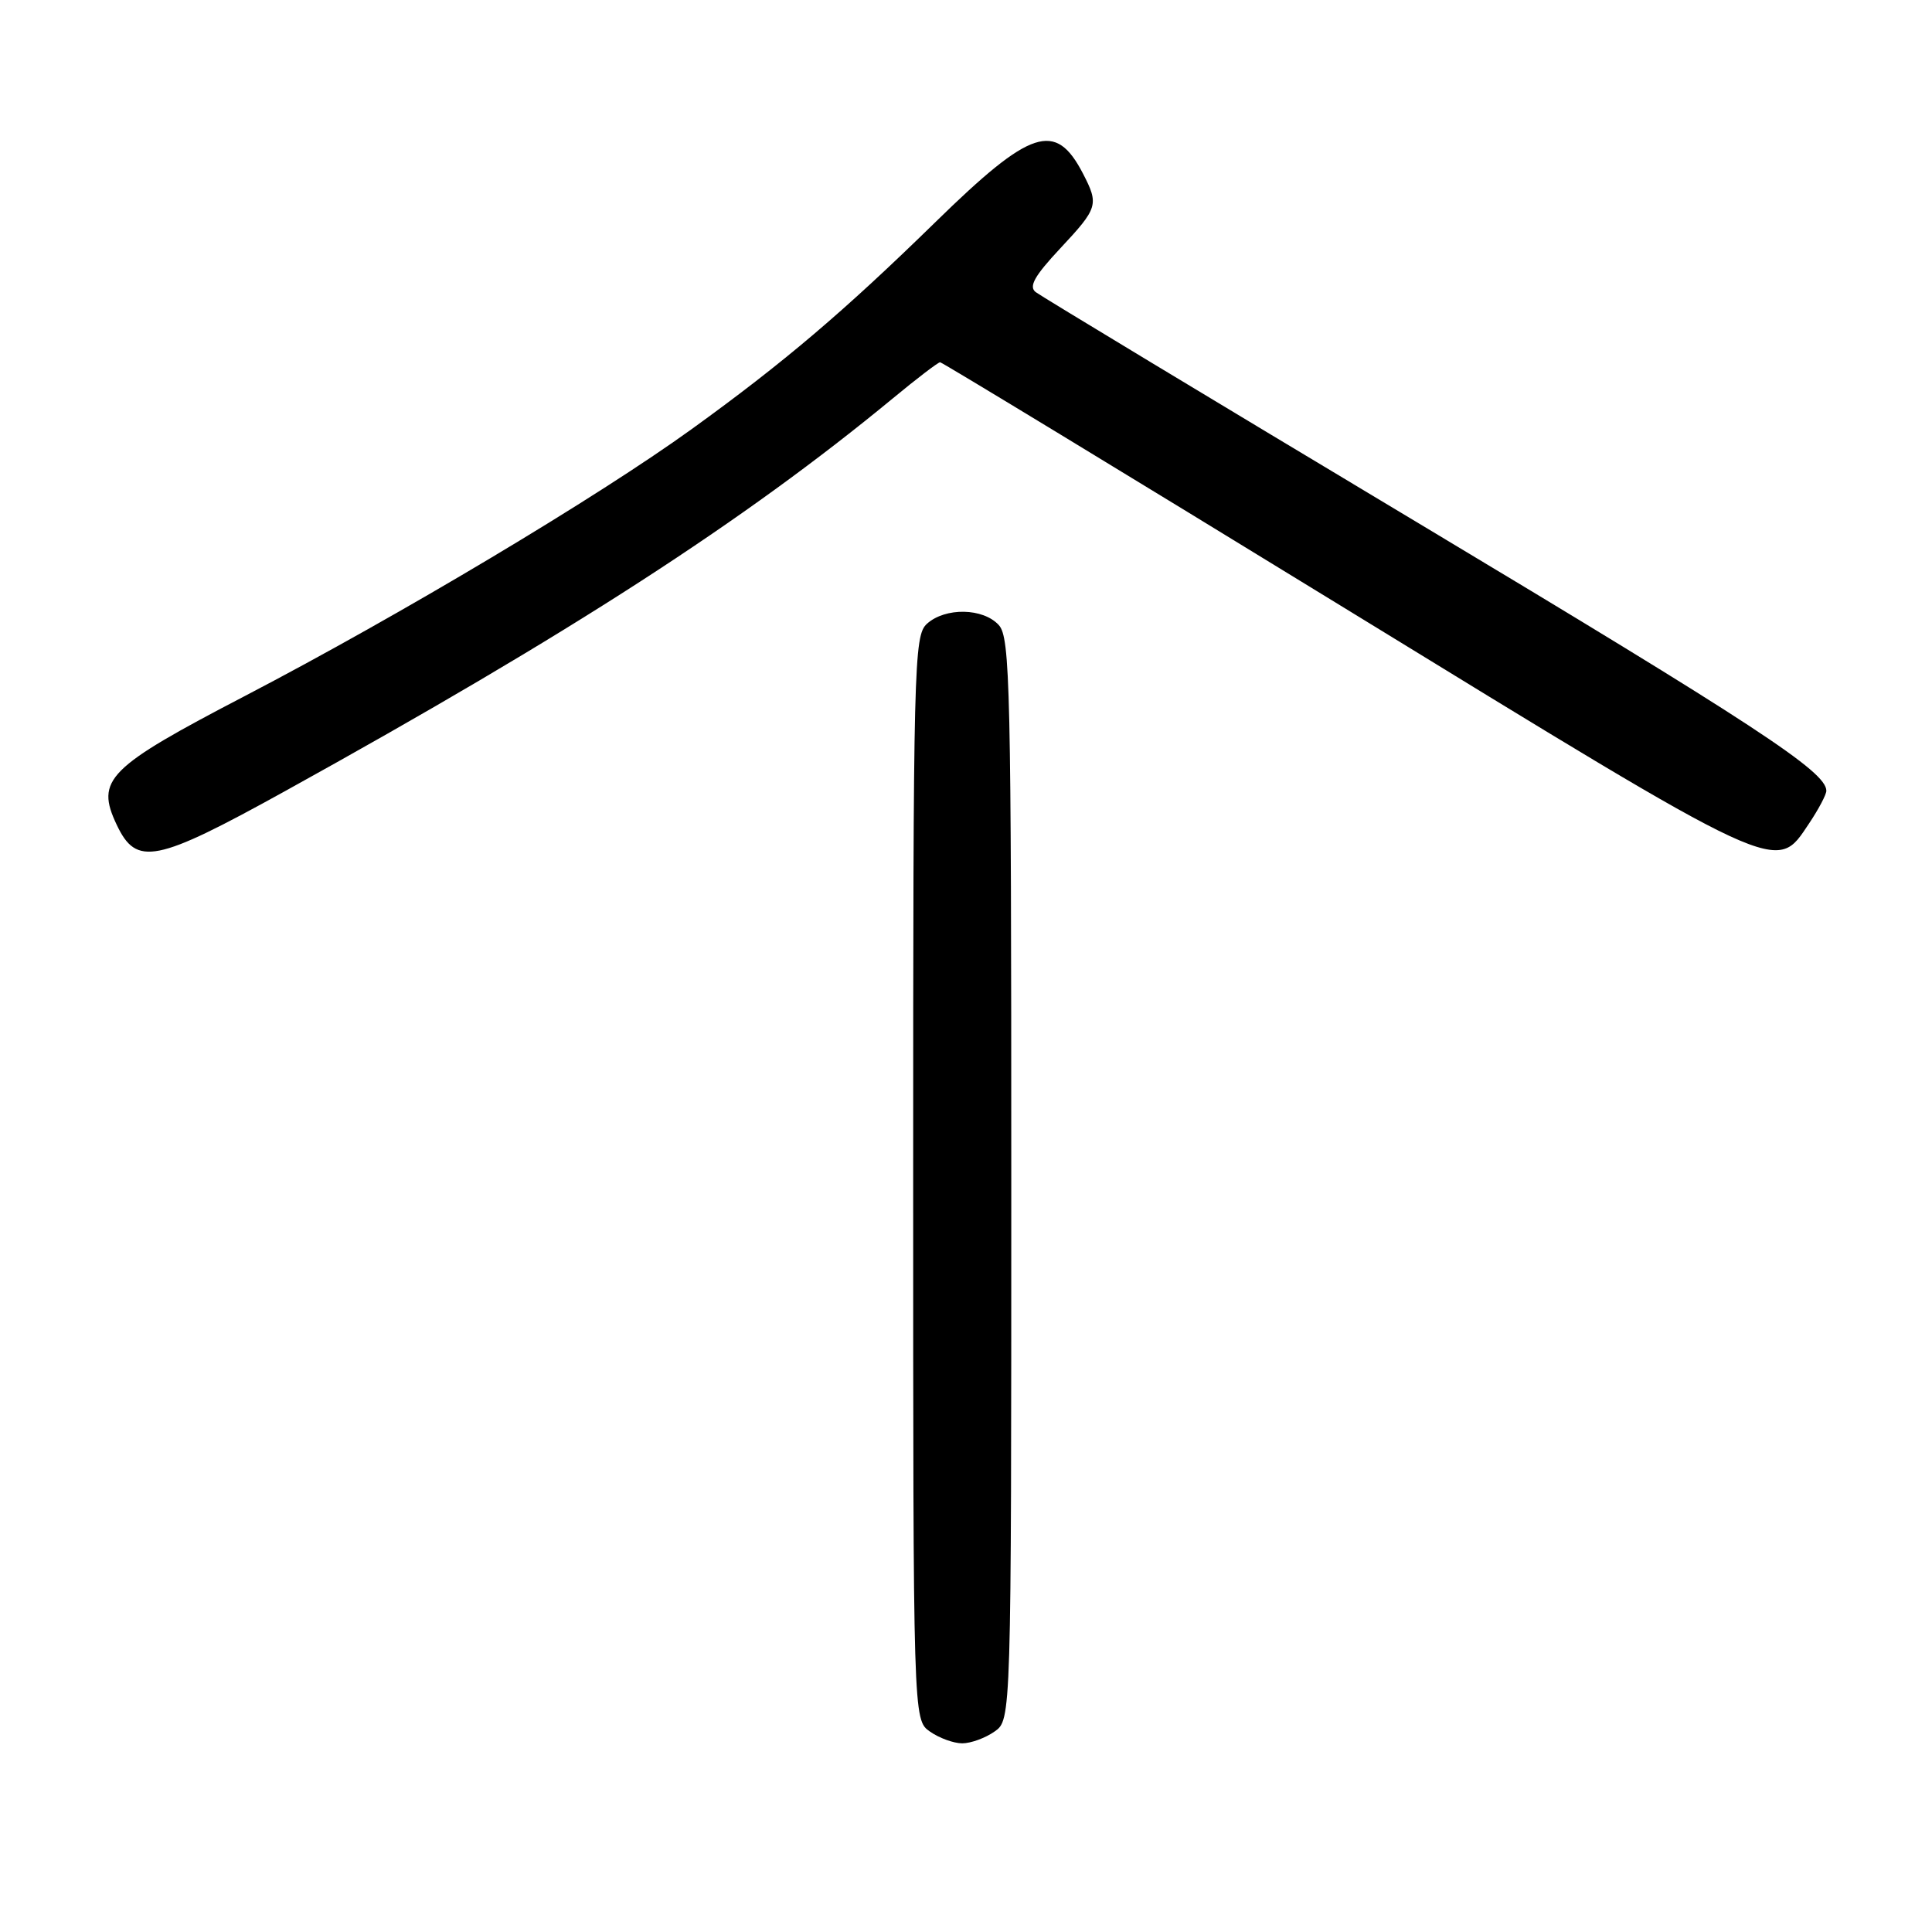 <?xml version="1.0" encoding="UTF-8" standalone="no"?>
<!DOCTYPE svg PUBLIC "-//W3C//DTD SVG 1.1//EN" "http://www.w3.org/Graphics/SVG/1.1/DTD/svg11.dtd" >
<svg xmlns="http://www.w3.org/2000/svg" xmlns:xlink="http://www.w3.org/1999/xlink" version="1.1" viewBox="0 0 256 256">
 <g >
 <path fill="currentColor"
d=" M 131.78 229.44 C 134.00 227.89 134.00 227.89 134.00 156.27 C 134.00 91.04 133.85 84.49 132.35 82.83 C 130.28 80.55 125.26 80.46 122.83 82.65 C 121.09 84.23 121.00 87.82 121.00 156.10 C 121.00 227.89 121.00 227.89 123.22 229.44 C 124.44 230.30 126.37 231.00 127.50 231.00 C 128.63 231.00 130.56 230.30 131.78 229.44 Z  M 37.75 104.84 C 75.55 83.94 98.63 69.02 118.30 52.79 C 121.49 50.15 124.31 48.00 124.57 48.00 C 124.82 48.00 148.93 62.65 178.13 80.55 C 236.62 116.41 235.24 115.77 239.72 109.10 C 240.97 107.23 242.00 105.29 242.00 104.78 C 242.00 102.25 232.67 96.13 187.50 69.05 C 160.55 52.90 137.93 39.24 137.24 38.71 C 136.28 37.97 137.07 36.57 140.49 32.91 C 145.50 27.55 145.63 27.12 143.50 23.00 C 139.87 15.99 136.62 17.05 124.00 29.38 C 111.78 41.32 103.85 48.05 91.68 56.84 C 79.16 65.88 53.01 81.50 32.53 92.18 C 14.20 101.73 12.63 103.31 15.47 109.30 C 18.09 114.82 20.60 114.32 37.75 104.84 Z "/>
</g>
</svg>
